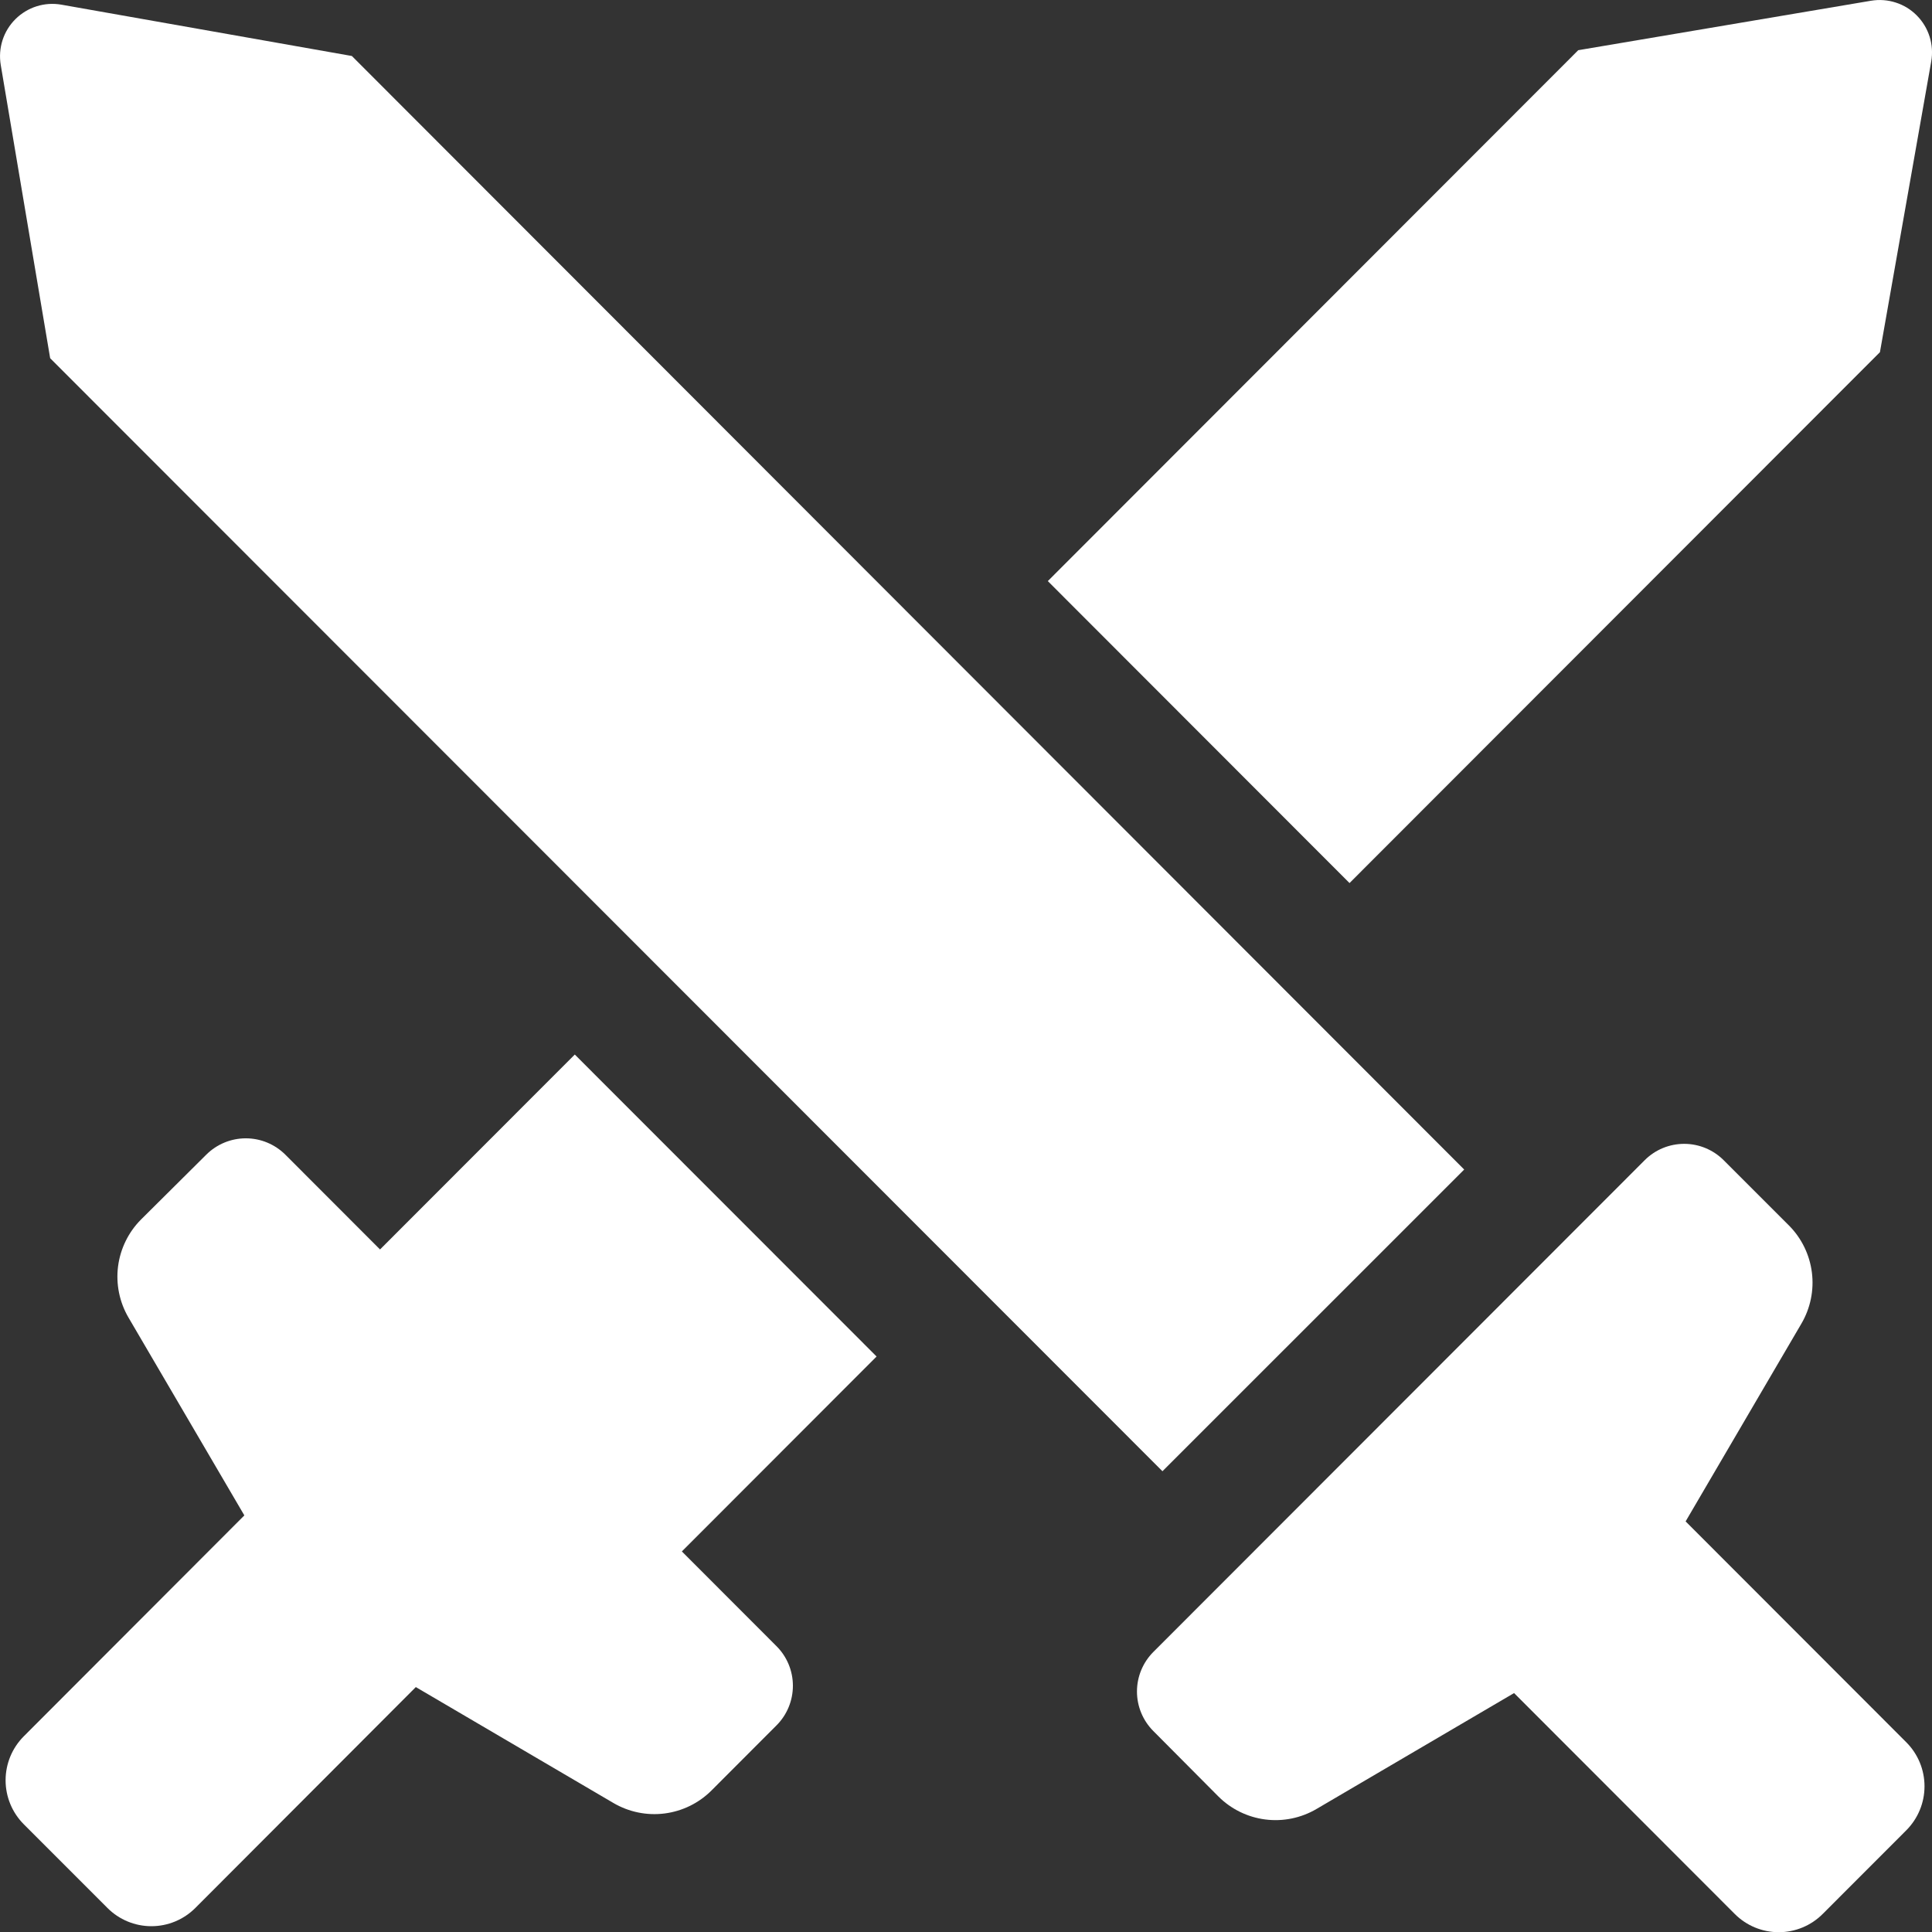 <svg width="57" height="57" viewBox="0 0 57 57" fill="none" xmlns="http://www.w3.org/2000/svg">
<rect x="0" y="0" width="57" height="57" fill="#333333" stroke="none"/>
<g clip-path="url(#clip0)">
<path d="M48.526 34.227L34.026 48.739C33.718 49.048 33.544 49.468 33.544 49.905C33.544 50.342 33.718 50.761 34.026 51.07L35.946 53.001C36.319 53.374 36.806 53.613 37.33 53.68C37.854 53.747 38.385 53.638 38.84 53.371L44.67 49.951L51.181 56.468C51.525 56.813 51.992 57.006 52.478 57.006C52.964 57.006 53.431 56.813 53.775 56.468L56.242 53.999C56.586 53.654 56.779 53.188 56.779 52.701C56.779 52.214 56.586 51.747 56.242 51.403L49.731 44.886L53.147 39.051C53.414 38.595 53.523 38.064 53.456 37.539C53.389 37.015 53.151 36.528 52.778 36.154L50.857 34.233C50.548 33.923 50.13 33.748 49.693 33.747C49.255 33.746 48.836 33.918 48.526 34.227Z" fill="white"/>
<path d="M10.381 1.652L1.812 0.138C1.569 0.095 1.319 0.111 1.083 0.185C0.847 0.259 0.632 0.389 0.457 0.563C0.281 0.737 0.15 0.951 0.074 1.187C-0.001 1.422 -0.019 1.672 0.022 1.916L1.48 10.569L34.296 43.406L43.198 34.505L10.381 1.652Z" fill="white"/>
<path d="M55.2 0.022L46.563 1.481L30.914 17.144L39.815 26.053L55.464 10.39L56.977 1.814C57.02 1.57 57.004 1.32 56.93 1.084C56.856 0.848 56.727 0.633 56.552 0.457C56.378 0.281 56.165 0.15 55.929 0.075C55.694 -0.001 55.444 -0.019 55.2 0.022Z" fill="white"/>
<path d="M16.958 31.112L11.212 36.863L8.417 34.065C8.107 33.757 7.689 33.584 7.252 33.584C6.816 33.584 6.397 33.757 6.087 34.065L4.163 35.977C3.79 36.35 3.551 36.838 3.483 37.362C3.416 37.886 3.525 38.418 3.792 38.874L7.209 44.709L0.702 51.226C0.358 51.57 0.165 52.037 0.165 52.524C0.165 53.01 0.358 53.477 0.702 53.822L3.17 56.291C3.513 56.635 3.98 56.829 4.466 56.829C4.953 56.829 5.419 56.635 5.763 56.291L12.268 49.774L18.098 53.194C18.553 53.461 19.084 53.57 19.608 53.503C20.132 53.436 20.619 53.197 20.992 52.824L22.912 50.901C23.22 50.592 23.393 50.172 23.393 49.735C23.393 49.298 23.22 48.879 22.912 48.57L20.117 45.772L25.862 40.021L16.958 31.112Z" fill="white"/>
</g>
<defs>
<clipPath id="clip0">
<rect width="57" height="57" fill="white"/>
</clipPath>
</defs>
</svg>
